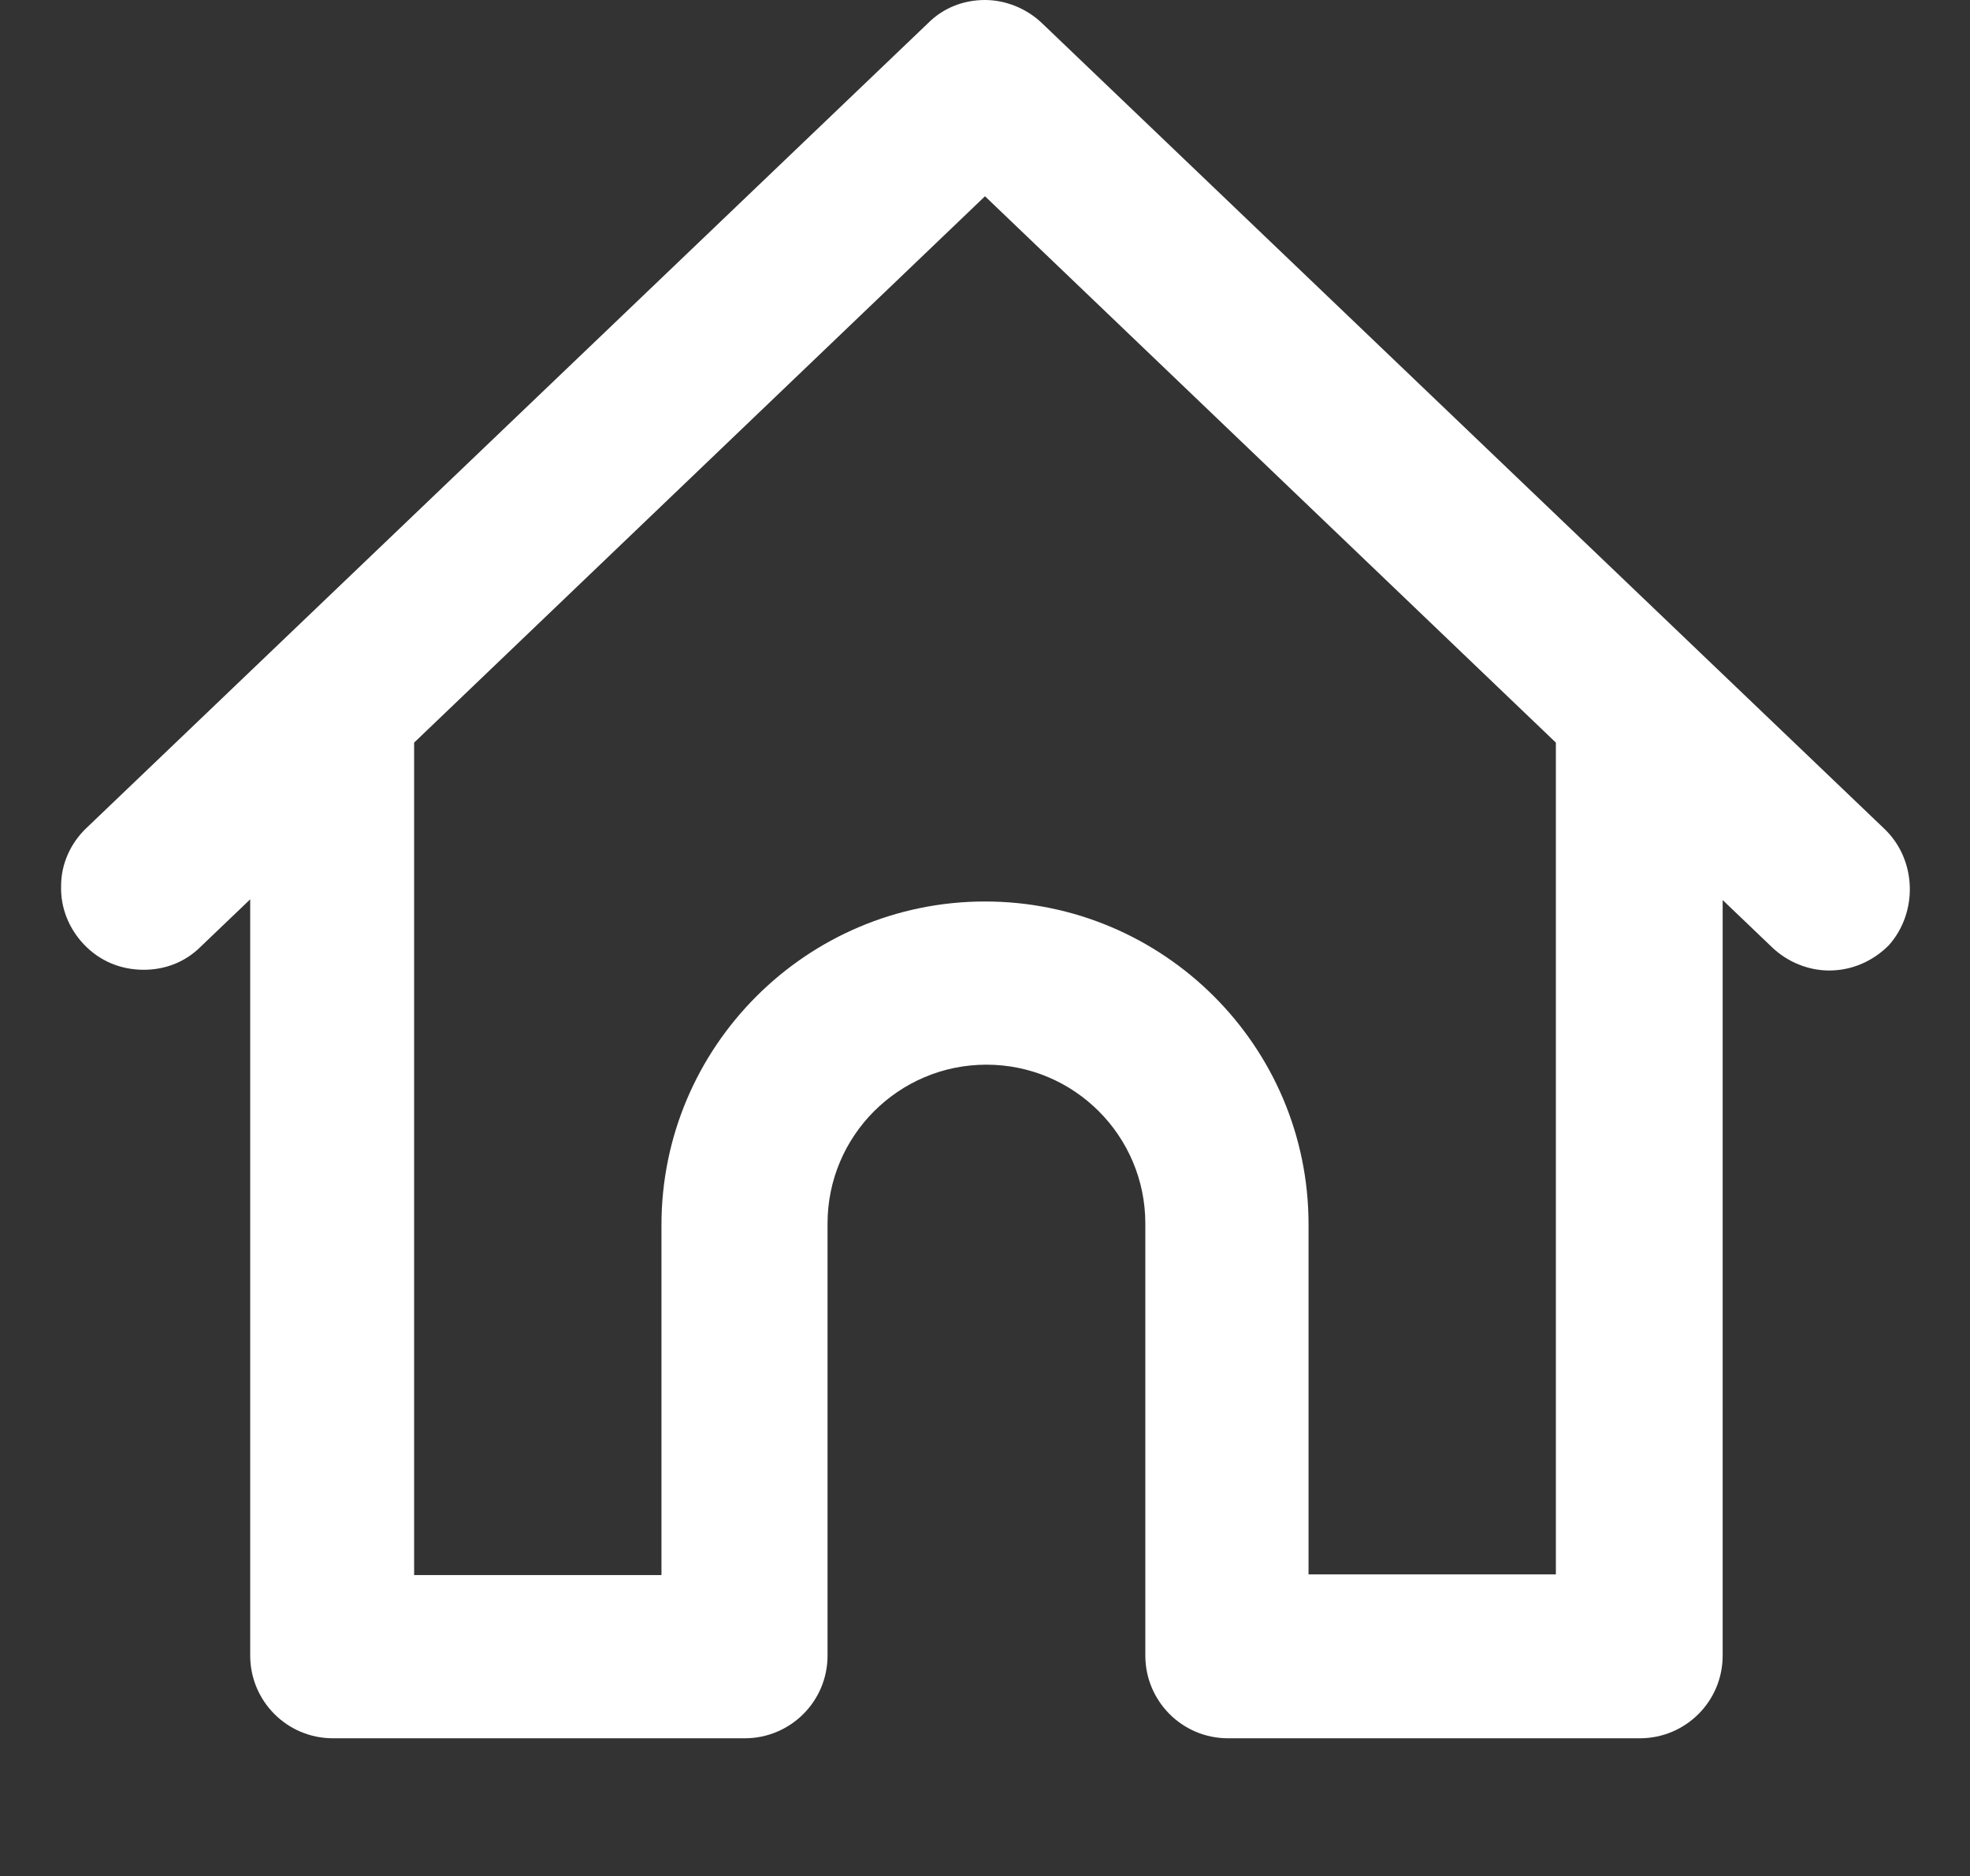 <?xml version="1.0" encoding="utf-8"?>
<!-- Generator: Adobe Illustrator 18.0.0, SVG Export Plug-In . SVG Version: 6.00 Build 0)  -->
<!DOCTYPE svg PUBLIC "-//W3C//DTD SVG 1.1//EN" "http://www.w3.org/Graphics/SVG/1.1/DTD/svg11.dtd">
<svg version="1.1" id="Layer_1" xmlns="http://www.w3.org/2000/svg" xmlns:xlink="http://www.w3.org/1999/xlink" x="0px" y="0px"
	 viewBox="375 144.7 274 261" enable-background="new 375 144.7 274 261" xml:space="preserve">
<rect x="375" y="144.7" width="274" height="261" fill="#333333" stroke="none"/>
<path fill="#FFFFFF" d="M637.1,260L519.9,147.9c-2.1-2-5-3.2-7.9-3.2c-3,0-5.8,1.1-7.9,3.2l-117.1,112c-2.2,2.1-3.5,5-3.5,8
	c-0.1,3.1,1.1,6,3.2,8.2c2.2,2.3,5.1,3.5,8.3,3.5c3,0,5.8-1.1,7.9-3.2l6.9-6.6v105.2c0,6.3,5.1,11.5,11.5,11.5h57.3
	c6.3,0,11.5-5.1,11.5-11.5v-60.1c0-12.2,9.9-22.1,22.1-22.1c12.2,0,22.1,9.9,22.1,22.1v60.1c0,6.3,5.1,11.5,11.5,11.5h57.3
	c6.3,0,11.5-5.1,11.5-11.5V269.9l6.9,6.6c2.1,2,5,3.2,7.9,3.2c3.2,0,6.1-1.3,8.3-3.5C641.8,271.6,641.6,264.3,637.1,260z M512,270.1
	c-24.8,0-45,20.2-45,45v48.7h-34.4V248l79.4-76l79.4,76v115.7H557v-48.7C557,290.2,536.8,270.1,512,270.1z"/>
</svg>
